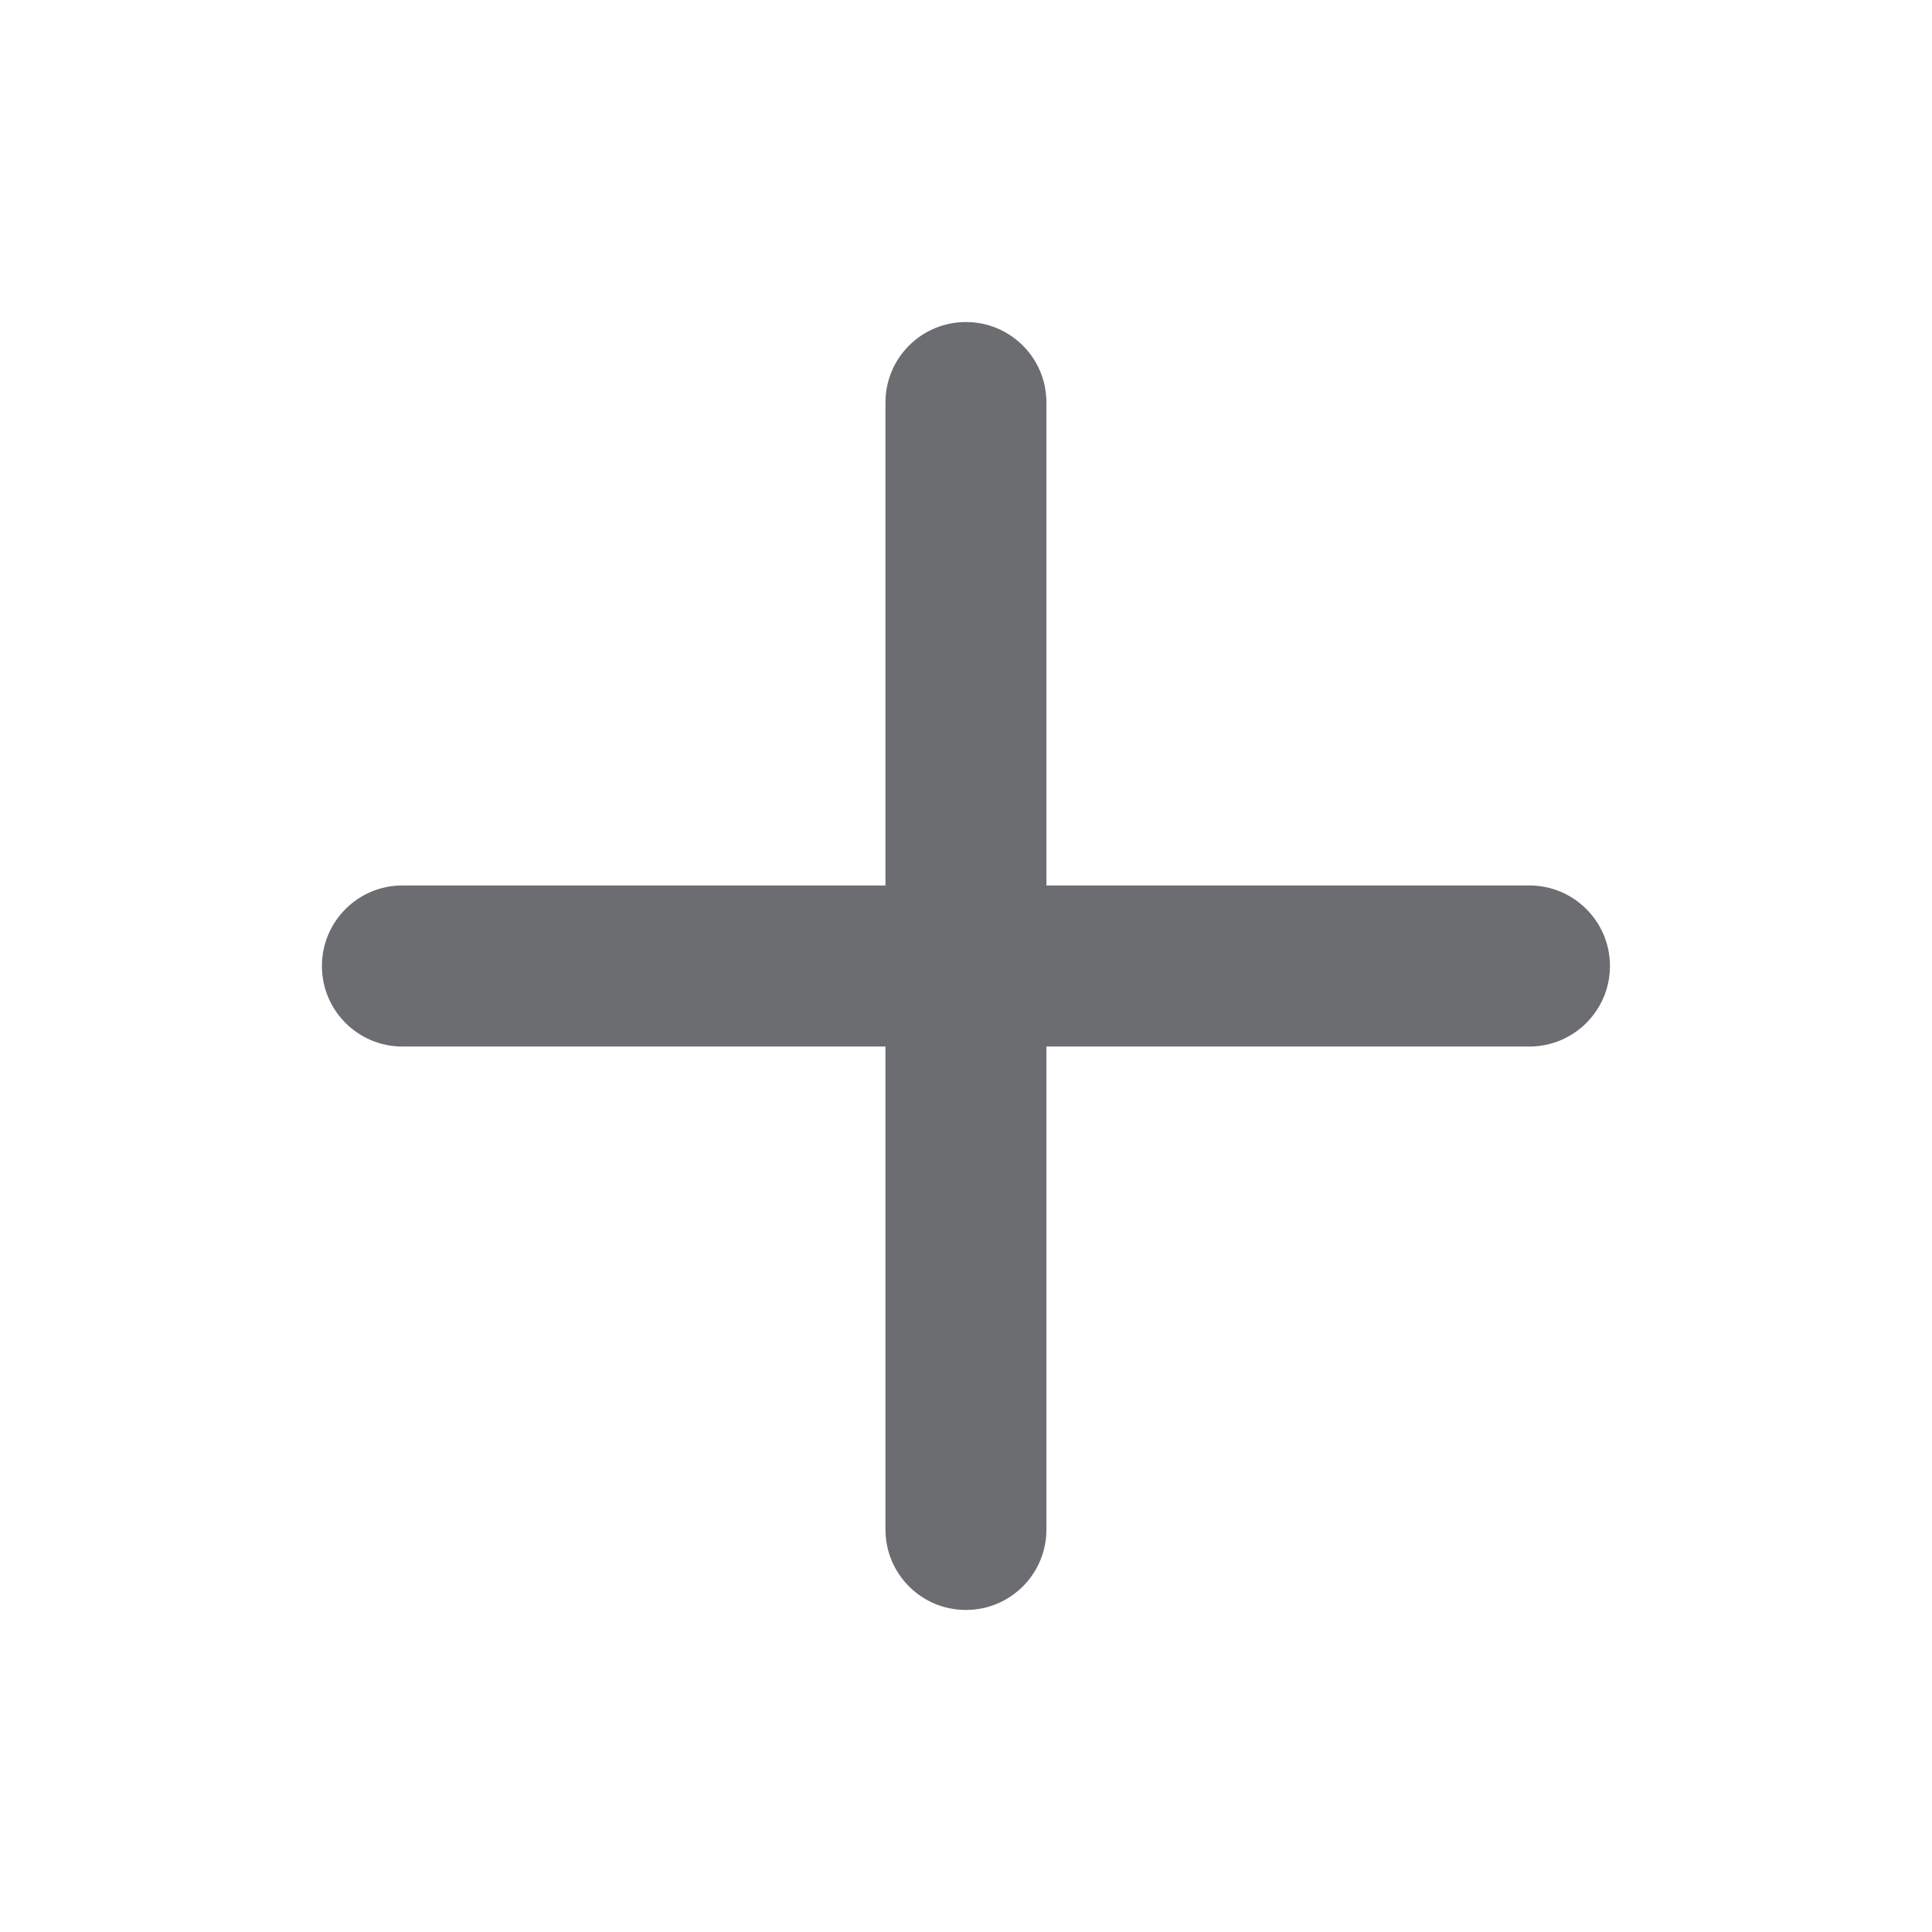 <svg width="16" height="16" viewBox="0 0 16 16" fill="none" xmlns="http://www.w3.org/2000/svg">
<path fill-rule="evenodd" clip-rule="evenodd" d="M7.999 2.667C8.368 2.667 8.666 2.965 8.666 3.333V7.333H12.666C13.034 7.333 13.333 7.632 13.333 8C13.333 8.368 13.034 8.667 12.666 8.667H8.666V12.667C8.666 13.035 8.368 13.333 7.999 13.333C7.631 13.333 7.333 13.035 7.333 12.667V8.667H3.333C2.964 8.667 2.666 8.368 2.666 8C2.666 7.632 2.964 7.333 3.333 7.333H7.333V3.333C7.333 2.965 7.631 2.667 7.999 2.667Z" fill="#6B6D70"/>
</svg>
